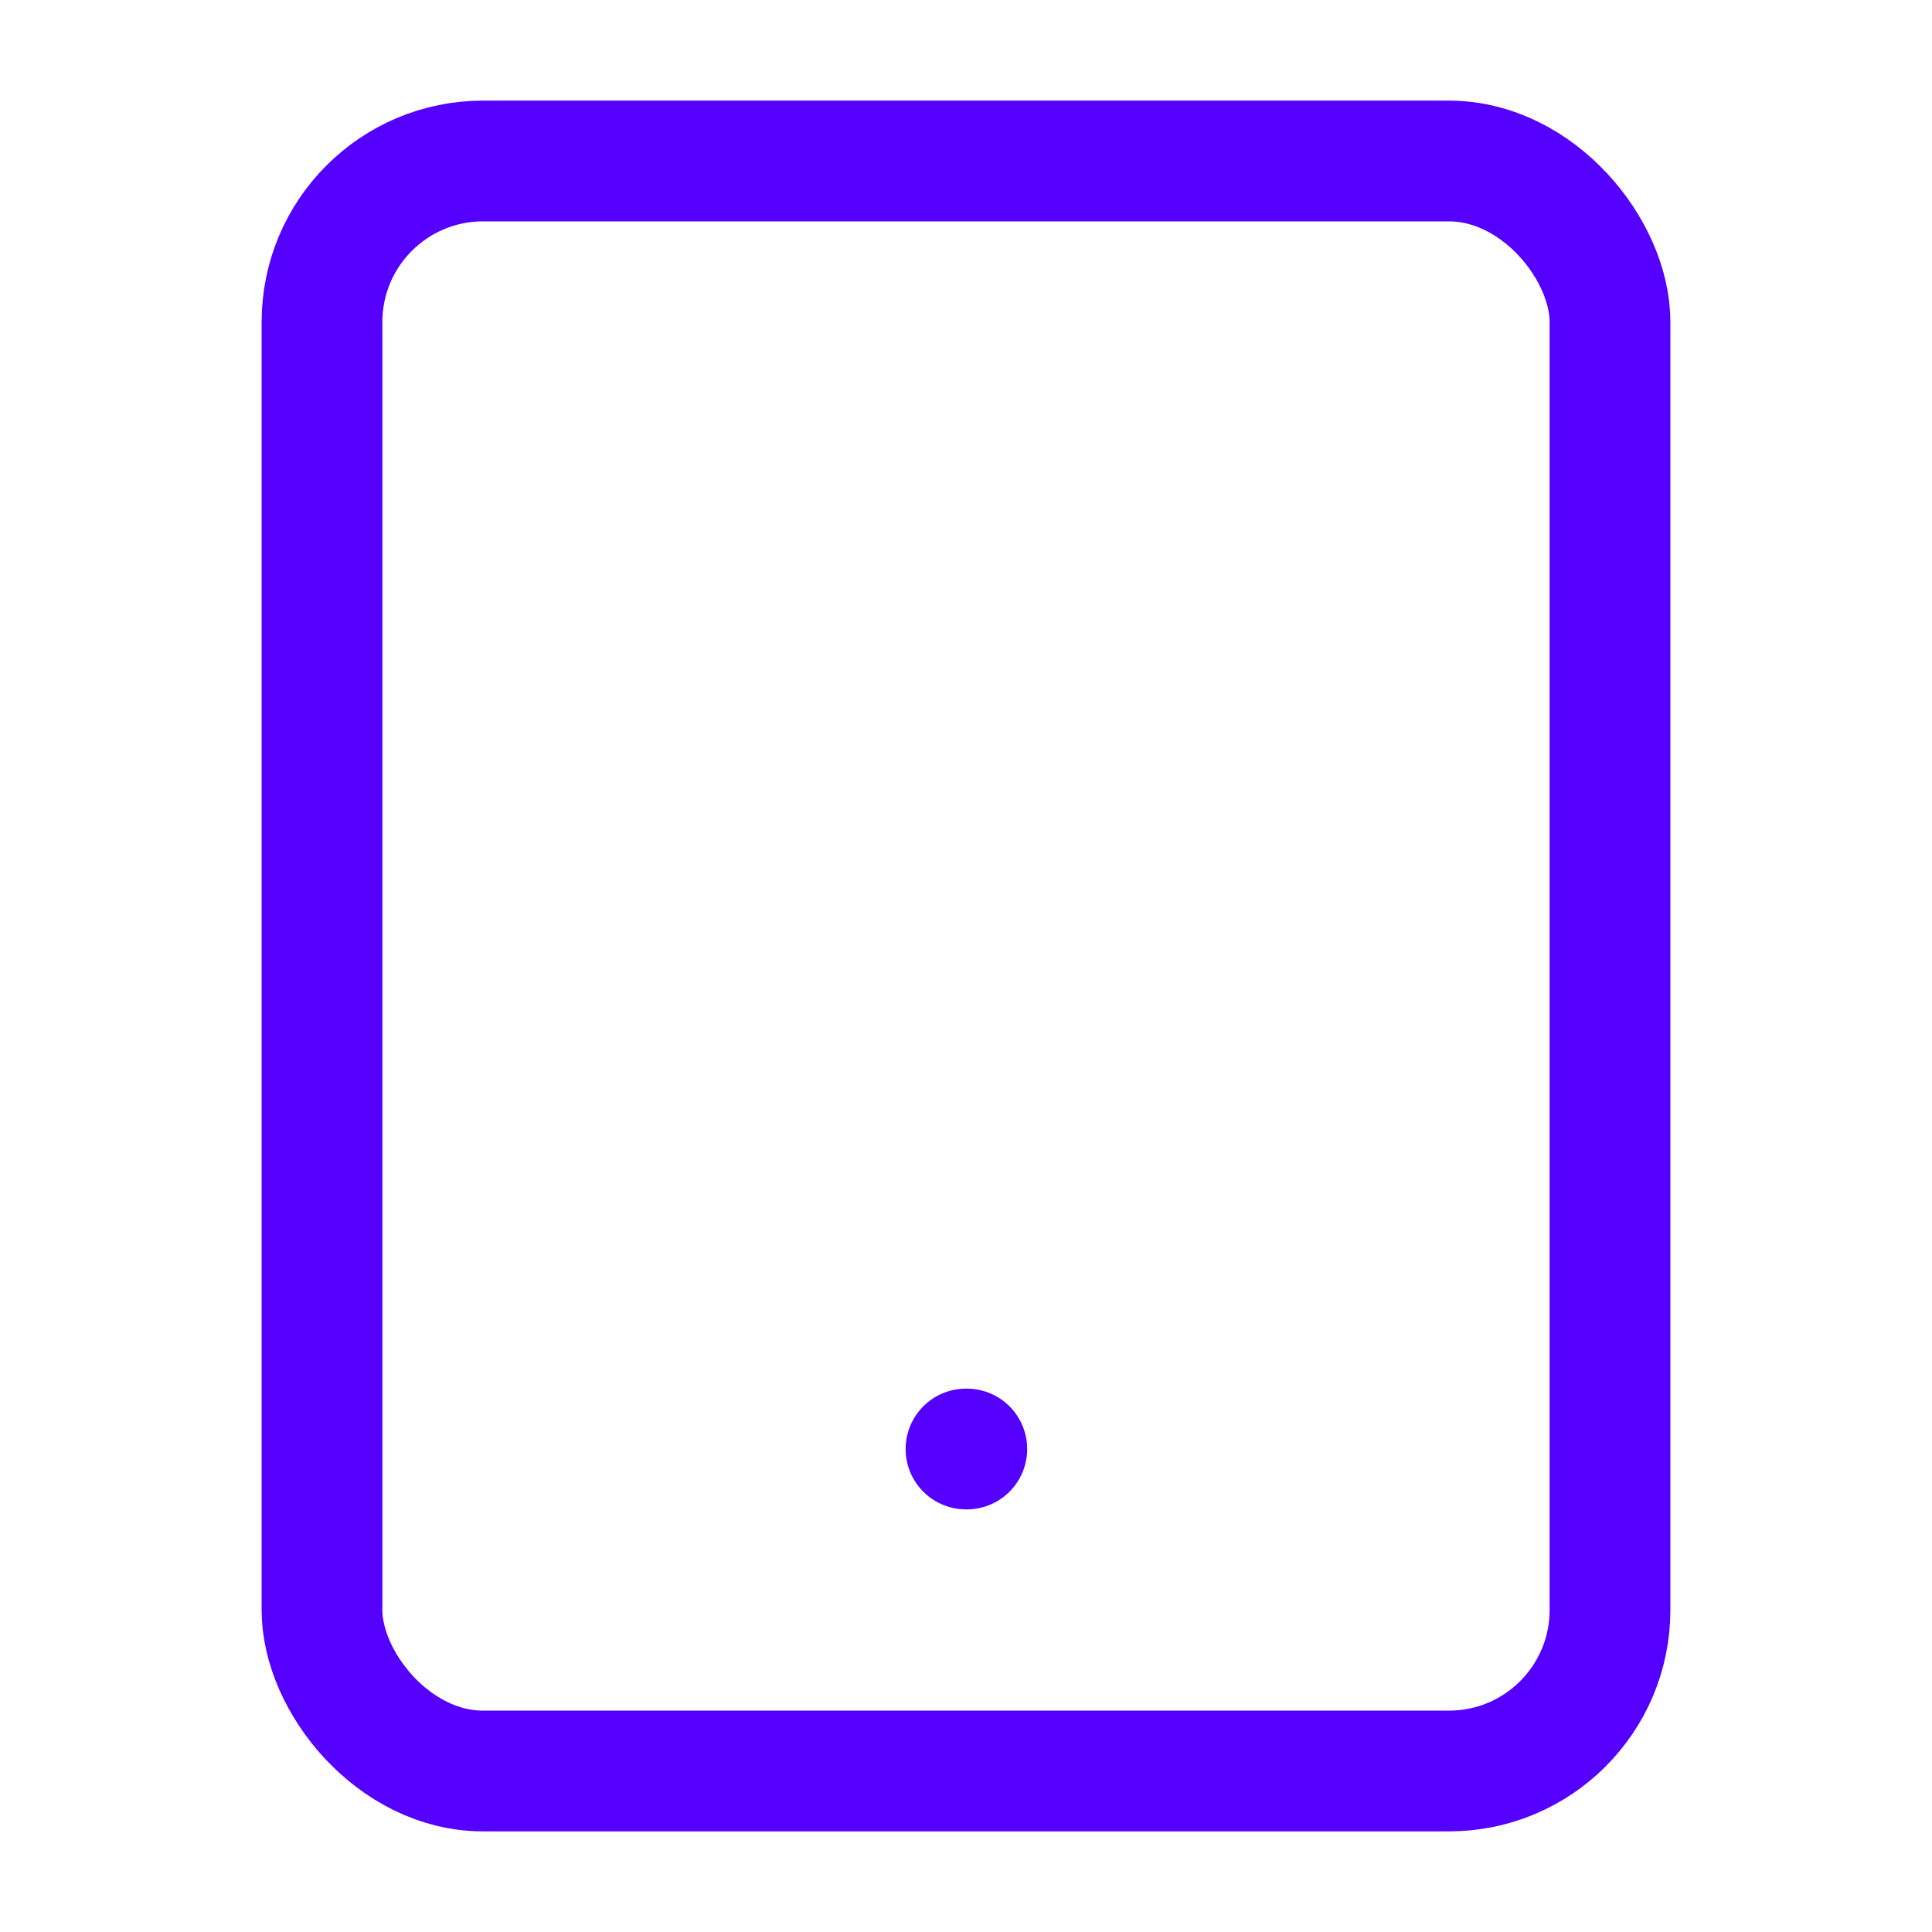 <svg fill="none" height="32" stroke="#50f" stroke-linecap="round" stroke-linejoin="round" stroke-width="1.5" viewBox="0 0 24 24" width="32" xmlns="http://www.w3.org/2000/svg"><rect height="20" rx="2" width="16" x="4" y="2"/><path d="m12 18h.01"/></svg>